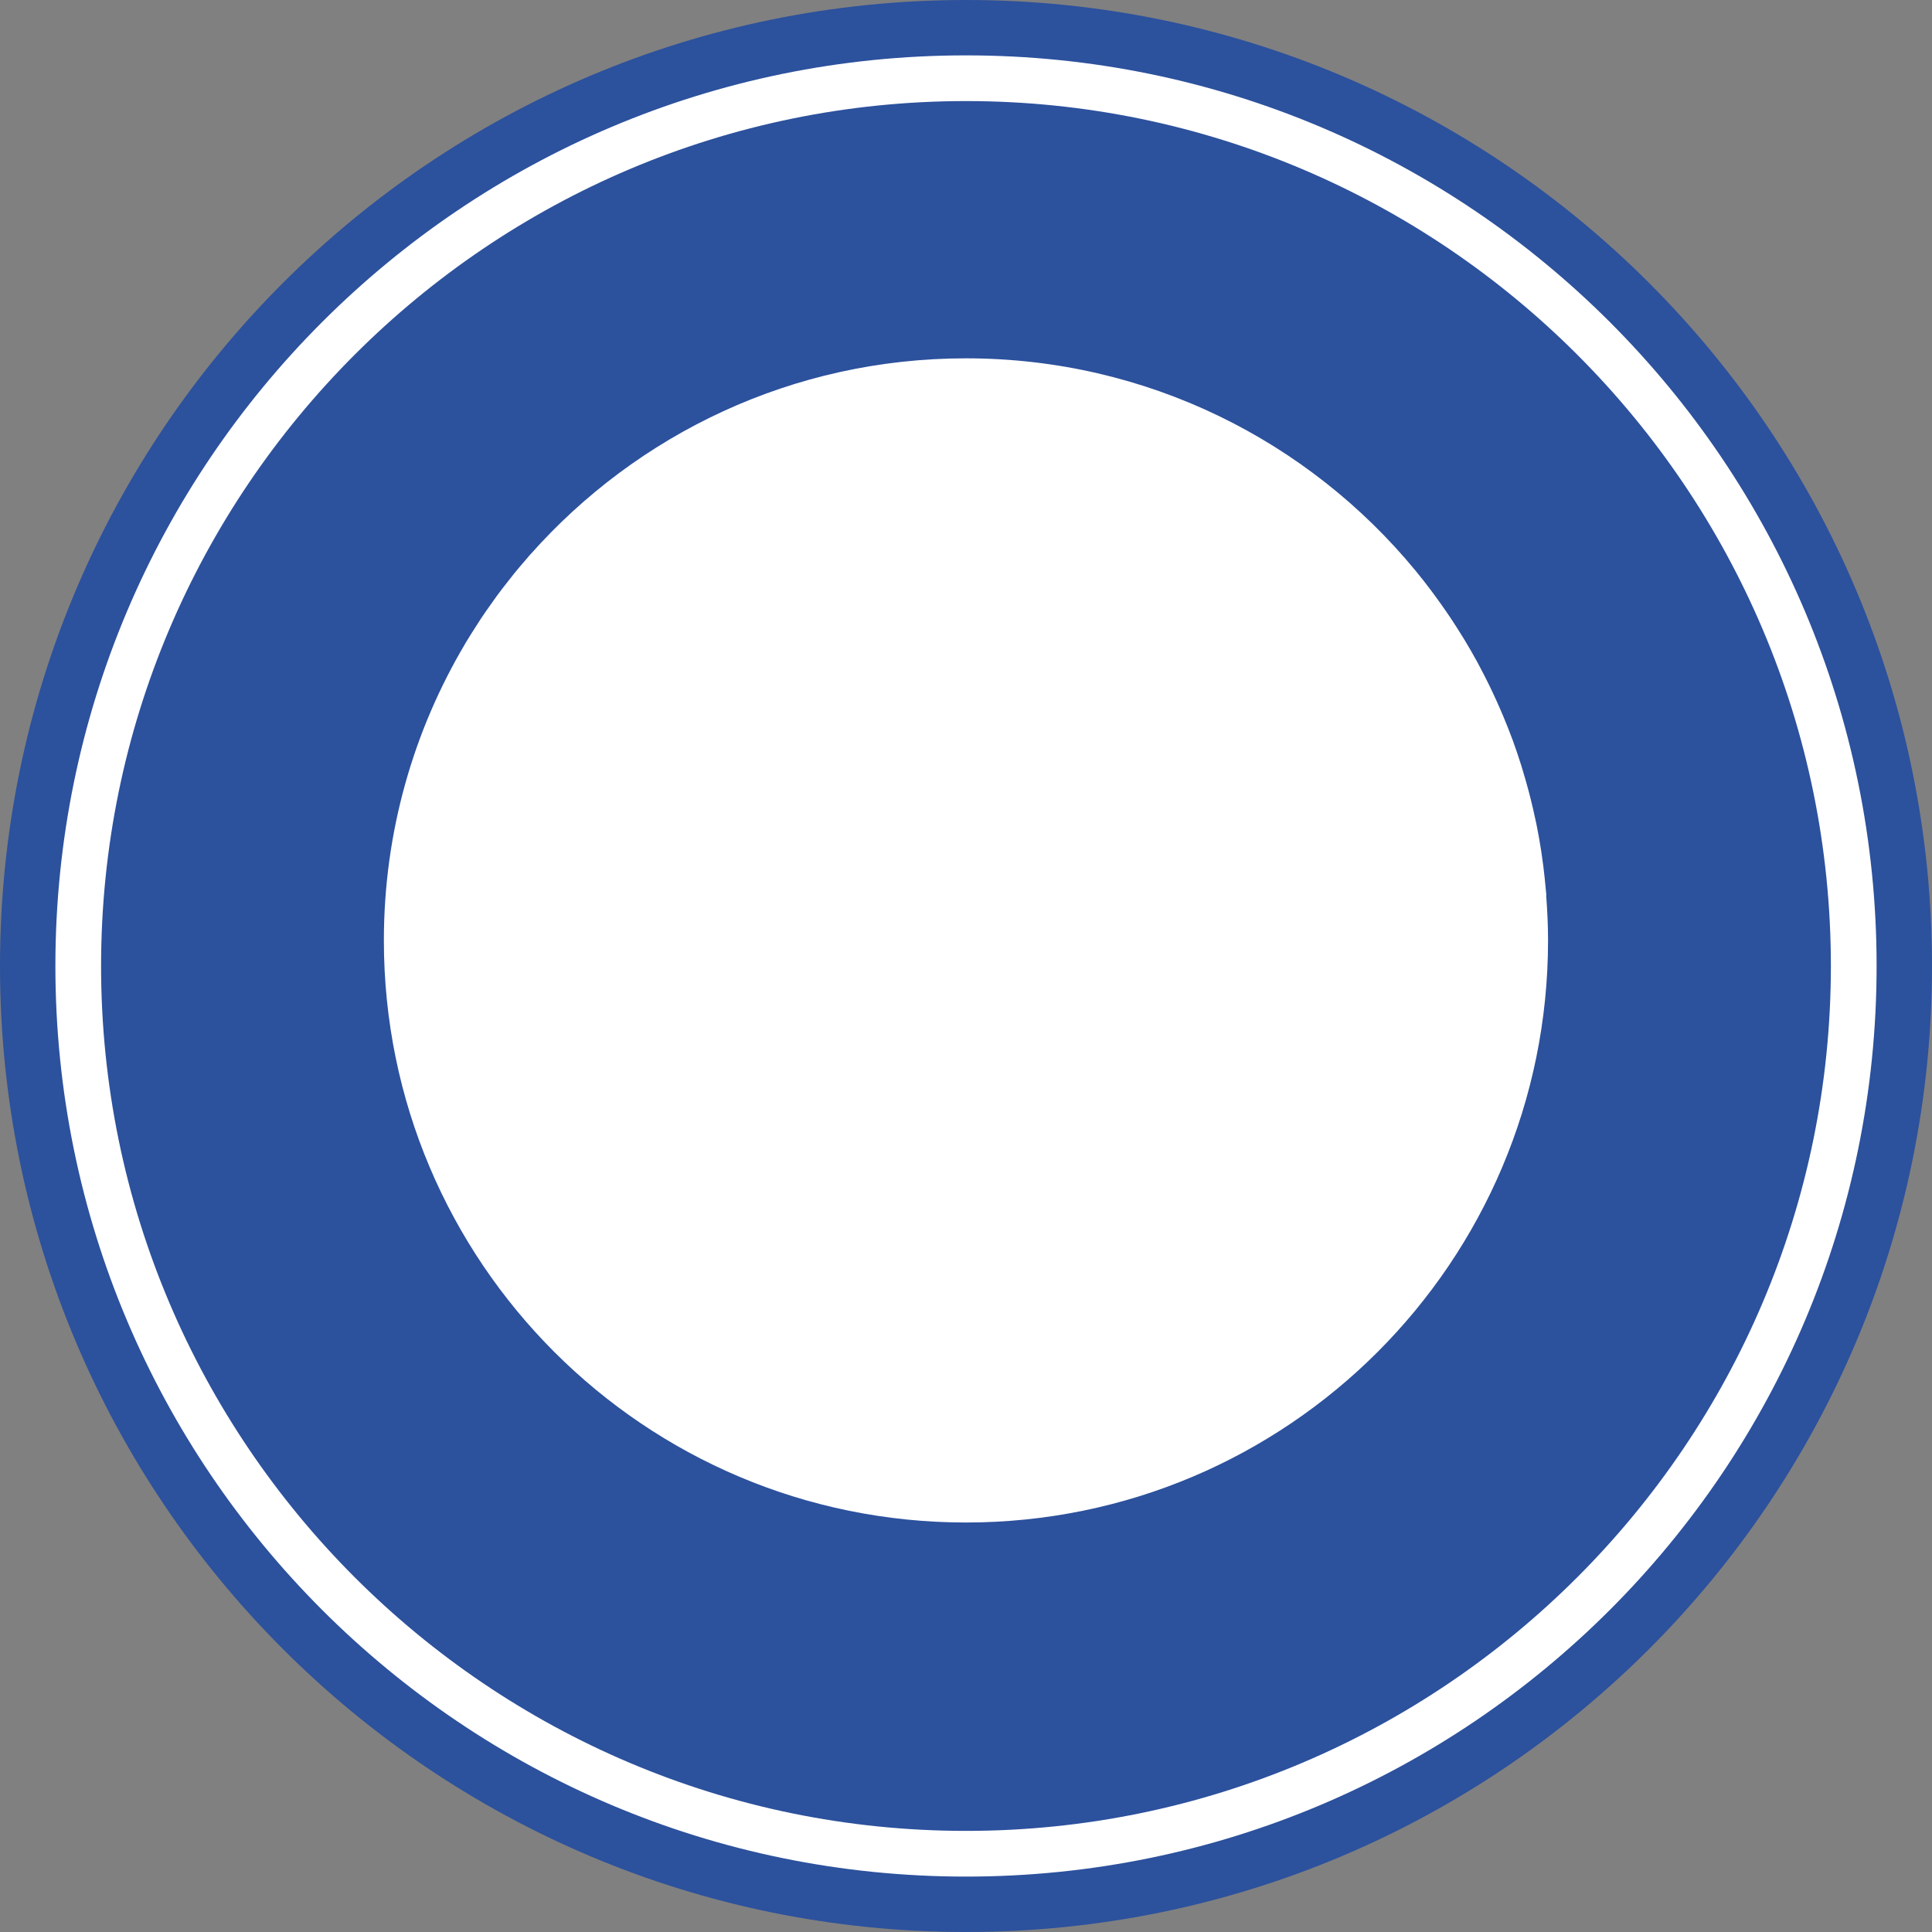 <svg version="1.1" id="图层_1" x="0px" y="0px" width="261.586px" height="261.586px" viewBox="0 0 261.586 261.586" enable-background="new 0 0 261.586 261.586" xml:space="preserve" xmlns="http://www.w3.org/2000/svg" xmlns:xlink="http://www.w3.org/1999/xlink" xmlns:xml="http://www.w3.org/XML/1998/namespace">
  <rect x="0" y="0" width="261.586" height="261.586" fill="#808080" stroke="none"/>
  <path fill="#2C519D" d="M130.794,0C58.557,0,0,58.557,0,130.789c0,72.236,58.557,130.797,130.794,130.797
	c72.238,0,130.792-58.561,130.792-130.797C261.586,58.557,203.032,0,130.794,0z" class="color c1"/>
  <path fill="#FFFFFF" d="M130.791,7.497C62.7,7.497,7.499,62.698,7.499,130.789c0,68.094,55.201,123.295,123.292,123.295
	c68.095,0,123.295-55.201,123.295-123.295C254.086,62.698,198.886,7.497,130.791,7.497z M130.791,247.896
	c-64.572,0-117.105-52.535-117.105-117.107c0-64.569,52.533-117.104,117.105-117.104c64.573,0,117.104,52.536,117.104,117.104
	C247.896,195.361,195.364,247.896,130.791,247.896z M209.344,121.21c0.011,0.011,0.02,0.023,0.031,0.034
	c-0.037-0.476-0.092-0.946-0.139-1.419c-0.027-0.306-0.055-0.612-0.088-0.917c-0.117-1.116-0.258-2.226-0.423-3.328
	c-0.017-0.102-0.026-0.205-0.042-0.306c-0.188-1.221-0.405-2.431-0.646-3.633c-0.052-0.249-0.109-0.496-0.162-0.744
	c-0.196-0.931-0.41-1.855-0.641-2.772c-0.085-0.34-0.174-0.68-0.263-1.019c-0.231-0.875-0.479-1.745-0.742-2.608
	c-0.086-0.287-0.168-0.576-0.258-0.862c-0.358-1.14-0.738-2.271-1.146-3.388c-0.015-0.04-0.031-0.079-0.046-0.118
	c-0.39-1.06-0.807-2.106-1.241-3.145c-0.127-0.31-0.265-0.615-0.396-0.924c-0.342-0.788-0.693-1.57-1.061-2.345
	c-0.15-0.319-0.302-0.639-0.457-0.957c-0.418-0.855-0.852-1.701-1.299-2.538c-0.104-0.191-0.199-0.385-0.304-0.575
	c-0.558-1.023-1.14-2.032-1.739-3.027c-0.136-0.224-0.279-0.443-0.416-0.665c-0.473-0.765-0.957-1.521-1.453-2.267
	c-0.207-0.31-0.416-0.616-0.627-0.923c-0.468-0.679-0.945-1.35-1.434-2.014c-0.208-0.284-0.413-0.569-0.626-0.851
	c-0.665-0.882-1.347-1.753-2.047-2.606c-14.456-17.57-36.365-28.776-60.893-28.776c-23.462,0-44.519,10.265-58.956,26.535
	c-0.004,0-0.008-0.002-0.012-0.002c-0.202,0.228-0.391,0.467-0.59,0.697c-0.553,0.638-1.102,1.276-1.633,1.931
	c-0.261,0.32-0.511,0.649-0.766,0.974c-0.517,0.657-1.031,1.315-1.527,1.988c-0.251,0.34-0.489,0.688-0.734,1.033
	c-0.479,0.673-0.958,1.347-1.417,2.035c-0.248,0.372-0.482,0.753-0.724,1.129c-0.431,0.673-0.864,1.345-1.275,2.031
	c-0.047,0.079-0.1,0.155-0.147,0.233c0,0.006,0.001,0.013,0.001,0.019c-6.999,11.774-11.031,25.519-11.031,40.211
	c0,43.53,35.287,78.812,78.812,78.812c43.527,0,78.813-35.281,78.813-78.812C209.603,125.27,209.499,123.232,209.344,121.21z" class="color c2"/>
</svg>